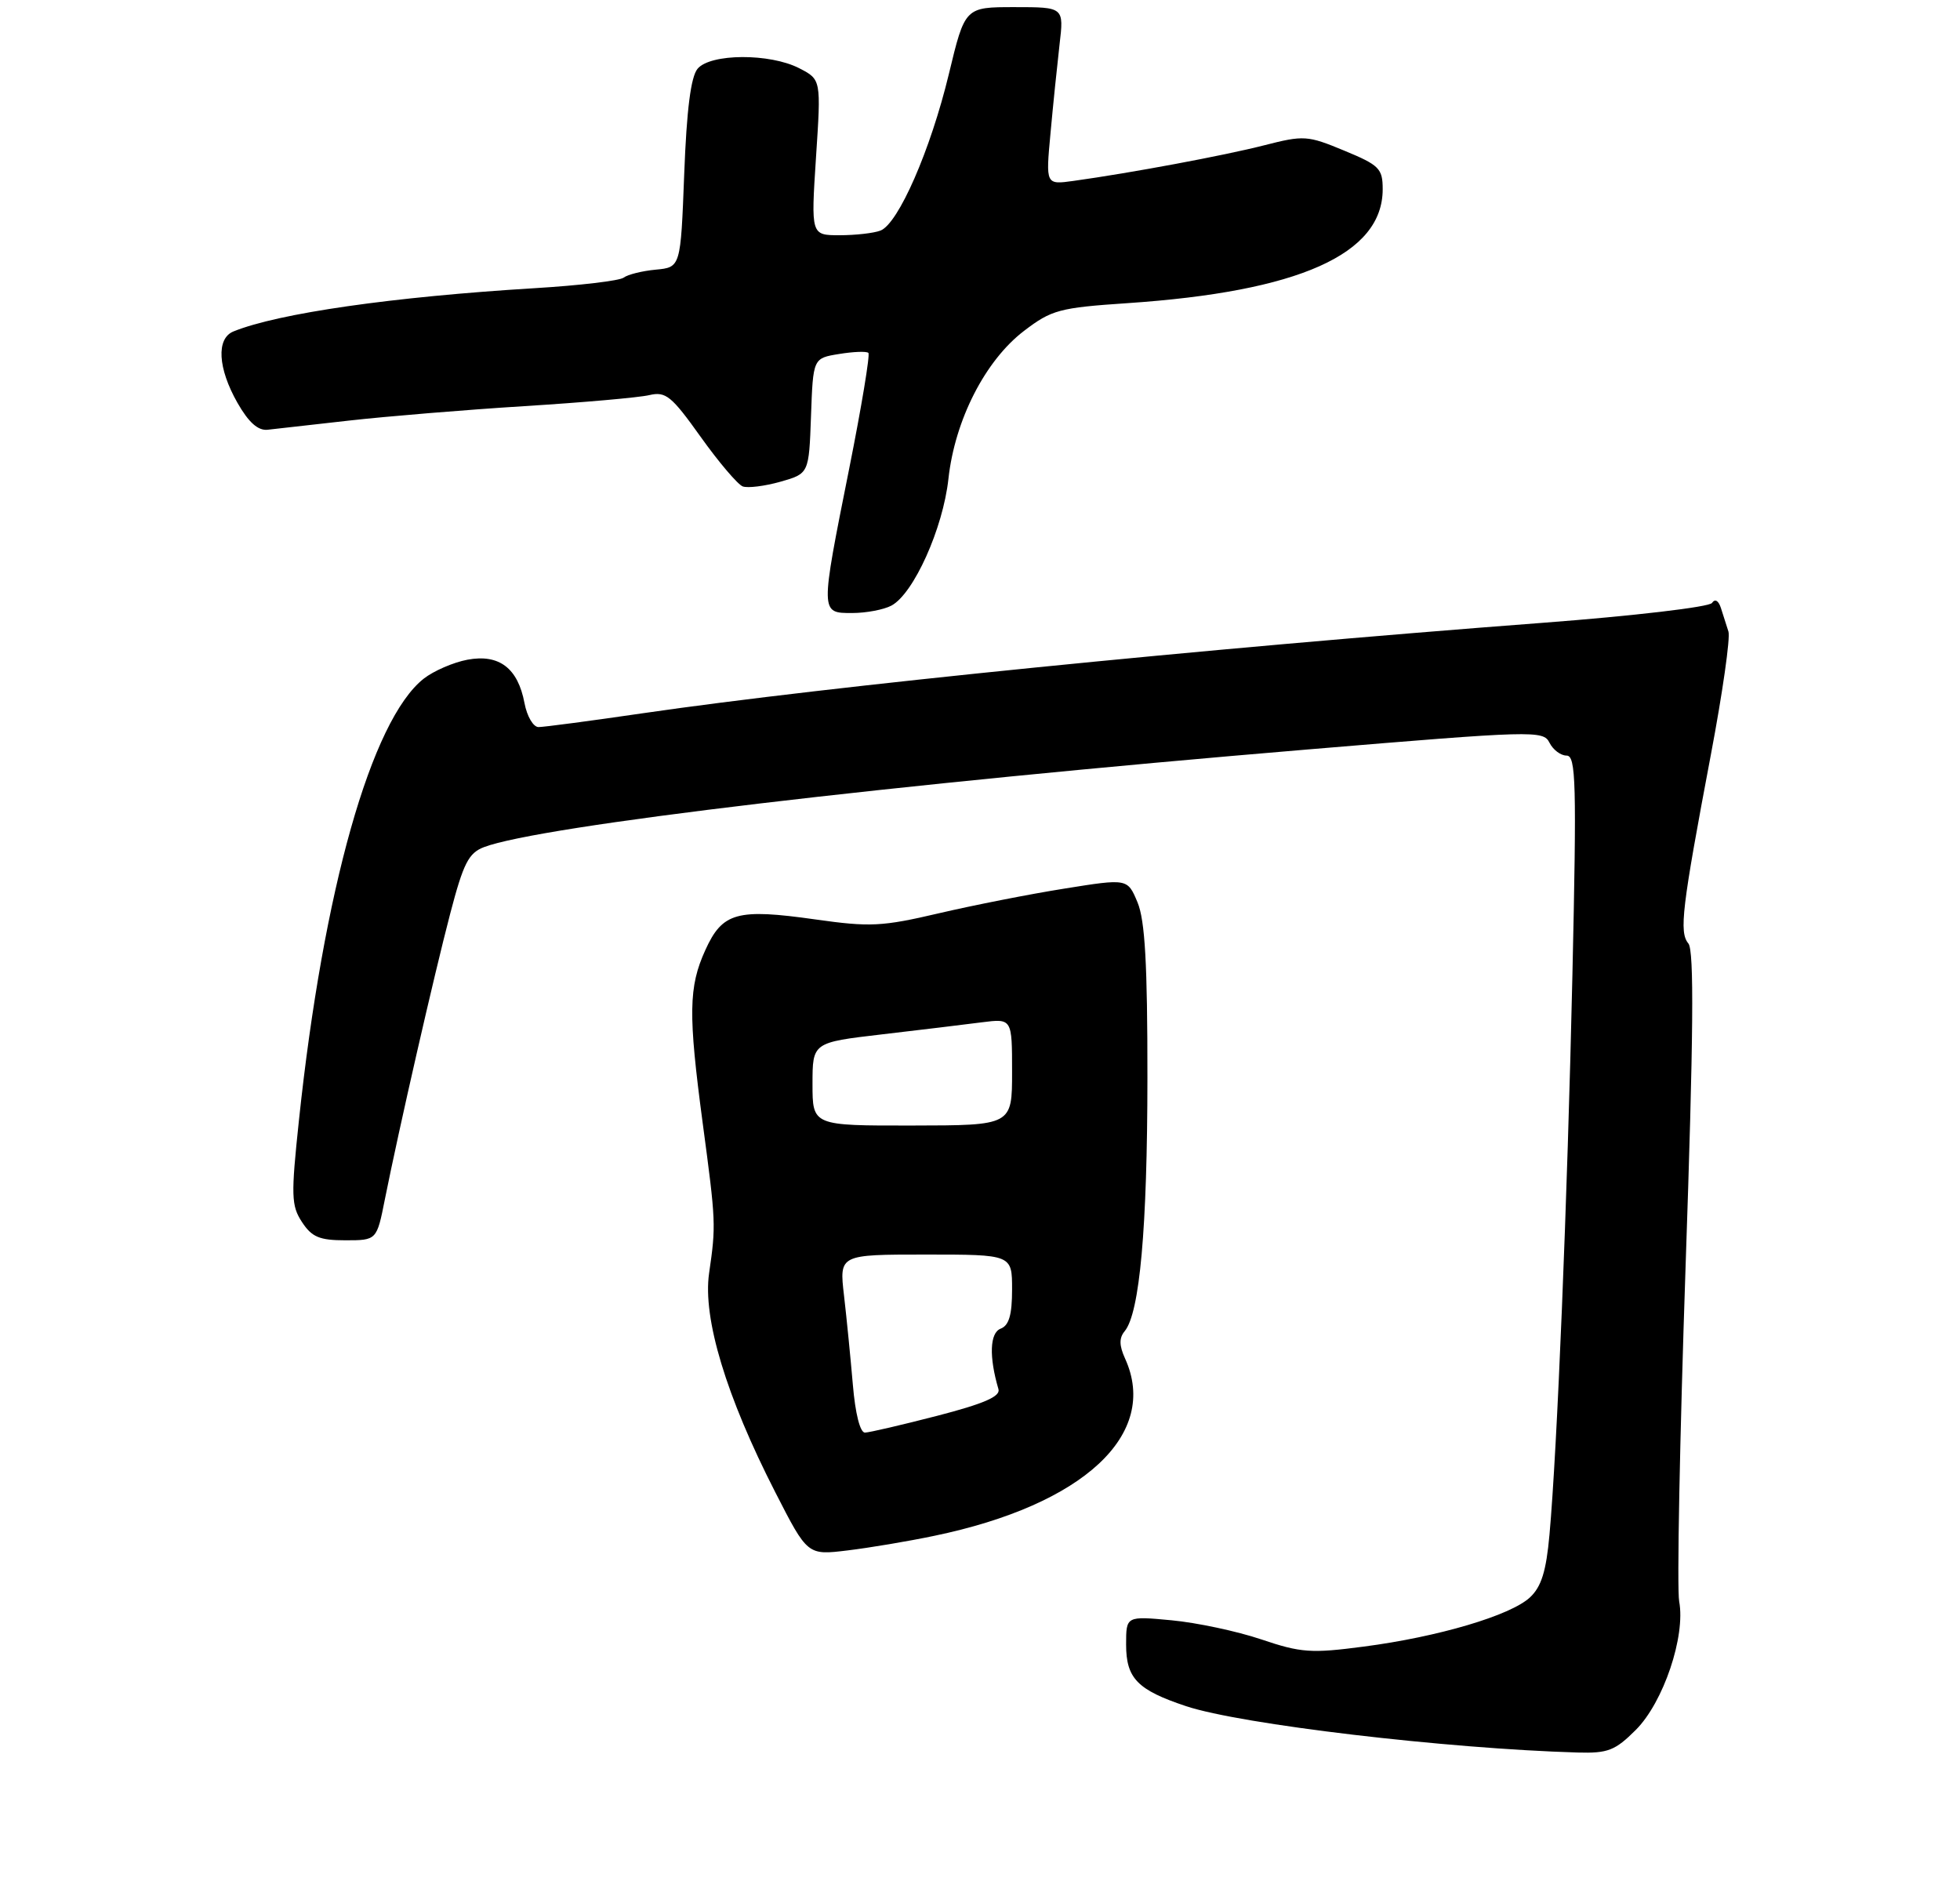 <?xml version="1.0" encoding="UTF-8" standalone="no"?>
<!DOCTYPE svg PUBLIC "-//W3C//DTD SVG 1.1//EN" "http://www.w3.org/Graphics/SVG/1.1/DTD/svg11.dtd" >
<svg xmlns="http://www.w3.org/2000/svg" xmlns:xlink="http://www.w3.org/1999/xlink" version="1.1" viewBox="0 0 275 267">
 <g >
 <path fill="currentColor"
d=" M 229.52 242.68 C 233.39 238.81 236.51 229.55 235.60 224.67 C 235.27 222.92 235.68 201.75 236.50 177.60 C 237.61 145.26 237.71 133.35 236.89 132.36 C 235.57 130.77 235.97 127.45 240.05 105.85 C 241.68 97.24 242.79 89.48 242.51 88.60 C 242.23 87.72 241.75 86.23 241.45 85.28 C 241.11 84.24 240.62 83.97 240.20 84.59 C 239.81 85.16 229.15 86.41 216.50 87.37 C 168.67 91.00 116.22 96.27 90.20 100.06 C 82.88 101.13 76.29 102.00 75.56 102.00 C 74.82 102.00 73.94 100.49 73.59 98.64 C 72.67 93.73 70.03 91.72 65.59 92.55 C 63.61 92.92 60.84 94.12 59.45 95.21 C 52.10 101.00 45.37 124.82 41.94 157.19 C 40.82 167.75 40.86 169.14 42.37 171.44 C 43.75 173.55 44.83 174.00 48.45 174.00 C 52.86 174.00 52.86 174.00 54.00 168.25 C 55.98 158.35 60.89 136.86 63.17 128.16 C 65.02 121.10 65.74 119.67 67.91 118.84 C 75.73 115.87 124.92 110.04 183.50 105.14 C 215.18 102.49 216.54 102.45 217.40 104.19 C 217.90 105.19 218.98 106.00 219.80 106.00 C 221.12 106.00 221.22 109.79 220.62 136.75 C 219.91 168.53 218.48 203.42 217.40 215.31 C 216.94 220.44 216.26 222.61 214.66 224.10 C 211.94 226.63 201.79 229.64 191.33 231.00 C 183.97 231.97 182.54 231.87 176.97 229.99 C 173.56 228.84 167.90 227.64 164.39 227.31 C 158.00 226.71 158.00 226.71 158.00 230.70 C 158.00 235.46 159.58 237.08 166.42 239.36 C 174.11 241.91 202.91 245.32 221.35 245.86 C 225.60 245.98 226.61 245.59 229.52 242.68 Z  M 131.08 215.46 C 152.04 211.11 162.70 201.21 157.85 190.58 C 157.02 188.75 157.01 187.70 157.80 186.75 C 159.91 184.20 160.98 172.27 160.99 151.22 C 161.00 135.24 160.65 129.10 159.60 126.59 C 158.20 123.24 158.20 123.24 149.35 124.66 C 144.48 125.43 136.54 127.00 131.70 128.13 C 123.76 129.99 122.06 130.07 114.43 128.99 C 103.41 127.43 101.36 127.99 98.96 133.29 C 96.61 138.45 96.55 142.24 98.59 157.54 C 100.45 171.44 100.47 171.86 99.49 178.62 C 98.58 184.94 101.88 195.87 108.78 209.35 C 113.30 218.19 113.30 218.19 118.90 217.51 C 121.98 217.14 127.46 216.22 131.08 215.46 Z  M 125.07 84.96 C 128.19 83.29 132.31 74.14 133.07 67.18 C 133.97 58.92 138.24 50.56 143.69 46.41 C 147.54 43.47 148.64 43.17 158.18 42.53 C 182.25 40.91 194.00 35.66 194.00 26.55 C 194.00 23.64 193.53 23.17 188.60 21.13 C 183.44 18.99 182.94 18.96 177.35 20.39 C 171.71 21.83 158.68 24.26 150.61 25.38 C 146.72 25.92 146.72 25.92 147.39 18.71 C 147.75 14.74 148.33 9.14 148.66 6.25 C 149.28 1.00 149.28 1.00 142.33 1.00 C 135.39 1.00 135.39 1.00 133.13 10.39 C 130.56 21.05 126.04 31.39 123.53 32.35 C 122.60 32.71 120.02 33.00 117.81 33.00 C 113.78 33.00 113.78 33.00 114.49 22.08 C 115.21 11.16 115.21 11.16 112.15 9.58 C 108.03 7.45 99.67 7.49 97.87 9.65 C 96.93 10.78 96.34 15.40 96.00 24.40 C 95.50 37.50 95.50 37.50 92.00 37.83 C 90.08 38.01 88.06 38.52 87.50 38.95 C 86.95 39.38 81.33 40.05 75.00 40.43 C 55.10 41.64 39.06 43.94 32.75 46.50 C 30.32 47.49 30.56 51.66 33.31 56.50 C 34.88 59.26 36.20 60.43 37.54 60.29 C 38.62 60.17 43.77 59.59 49.00 59.00 C 54.23 58.41 65.25 57.50 73.50 56.98 C 81.75 56.47 89.67 55.77 91.10 55.43 C 93.41 54.89 94.21 55.54 98.31 61.29 C 100.85 64.85 103.51 67.97 104.21 68.24 C 104.92 68.50 107.30 68.20 109.50 67.58 C 113.50 66.44 113.50 66.44 113.79 58.35 C 114.08 50.25 114.08 50.25 117.74 49.66 C 119.75 49.33 121.60 49.26 121.84 49.51 C 122.09 49.76 120.88 57.06 119.15 65.73 C 115.07 86.14 115.07 86.00 119.57 86.00 C 121.53 86.00 124.00 85.53 125.07 84.96 Z  M 119.66 194.25 C 119.34 190.54 118.79 184.91 118.42 181.75 C 117.75 176.00 117.75 176.00 129.88 176.00 C 142.00 176.00 142.00 176.00 142.00 180.89 C 142.00 184.47 141.57 185.95 140.39 186.40 C 138.87 186.99 138.75 190.34 140.09 194.89 C 140.39 195.91 138.03 196.93 131.50 198.62 C 126.55 199.90 121.99 200.96 121.36 200.98 C 120.68 200.99 120.00 198.32 119.66 194.25 Z  M 114.00 152.08 C 114.00 146.25 114.00 146.25 123.75 145.11 C 129.11 144.48 135.41 143.73 137.75 143.42 C 142.00 142.88 142.00 142.88 142.00 150.38 C 142.00 157.88 142.00 157.88 128.00 157.90 C 114.00 157.92 114.00 157.92 114.00 152.08 Z "/>
</g>
</svg>